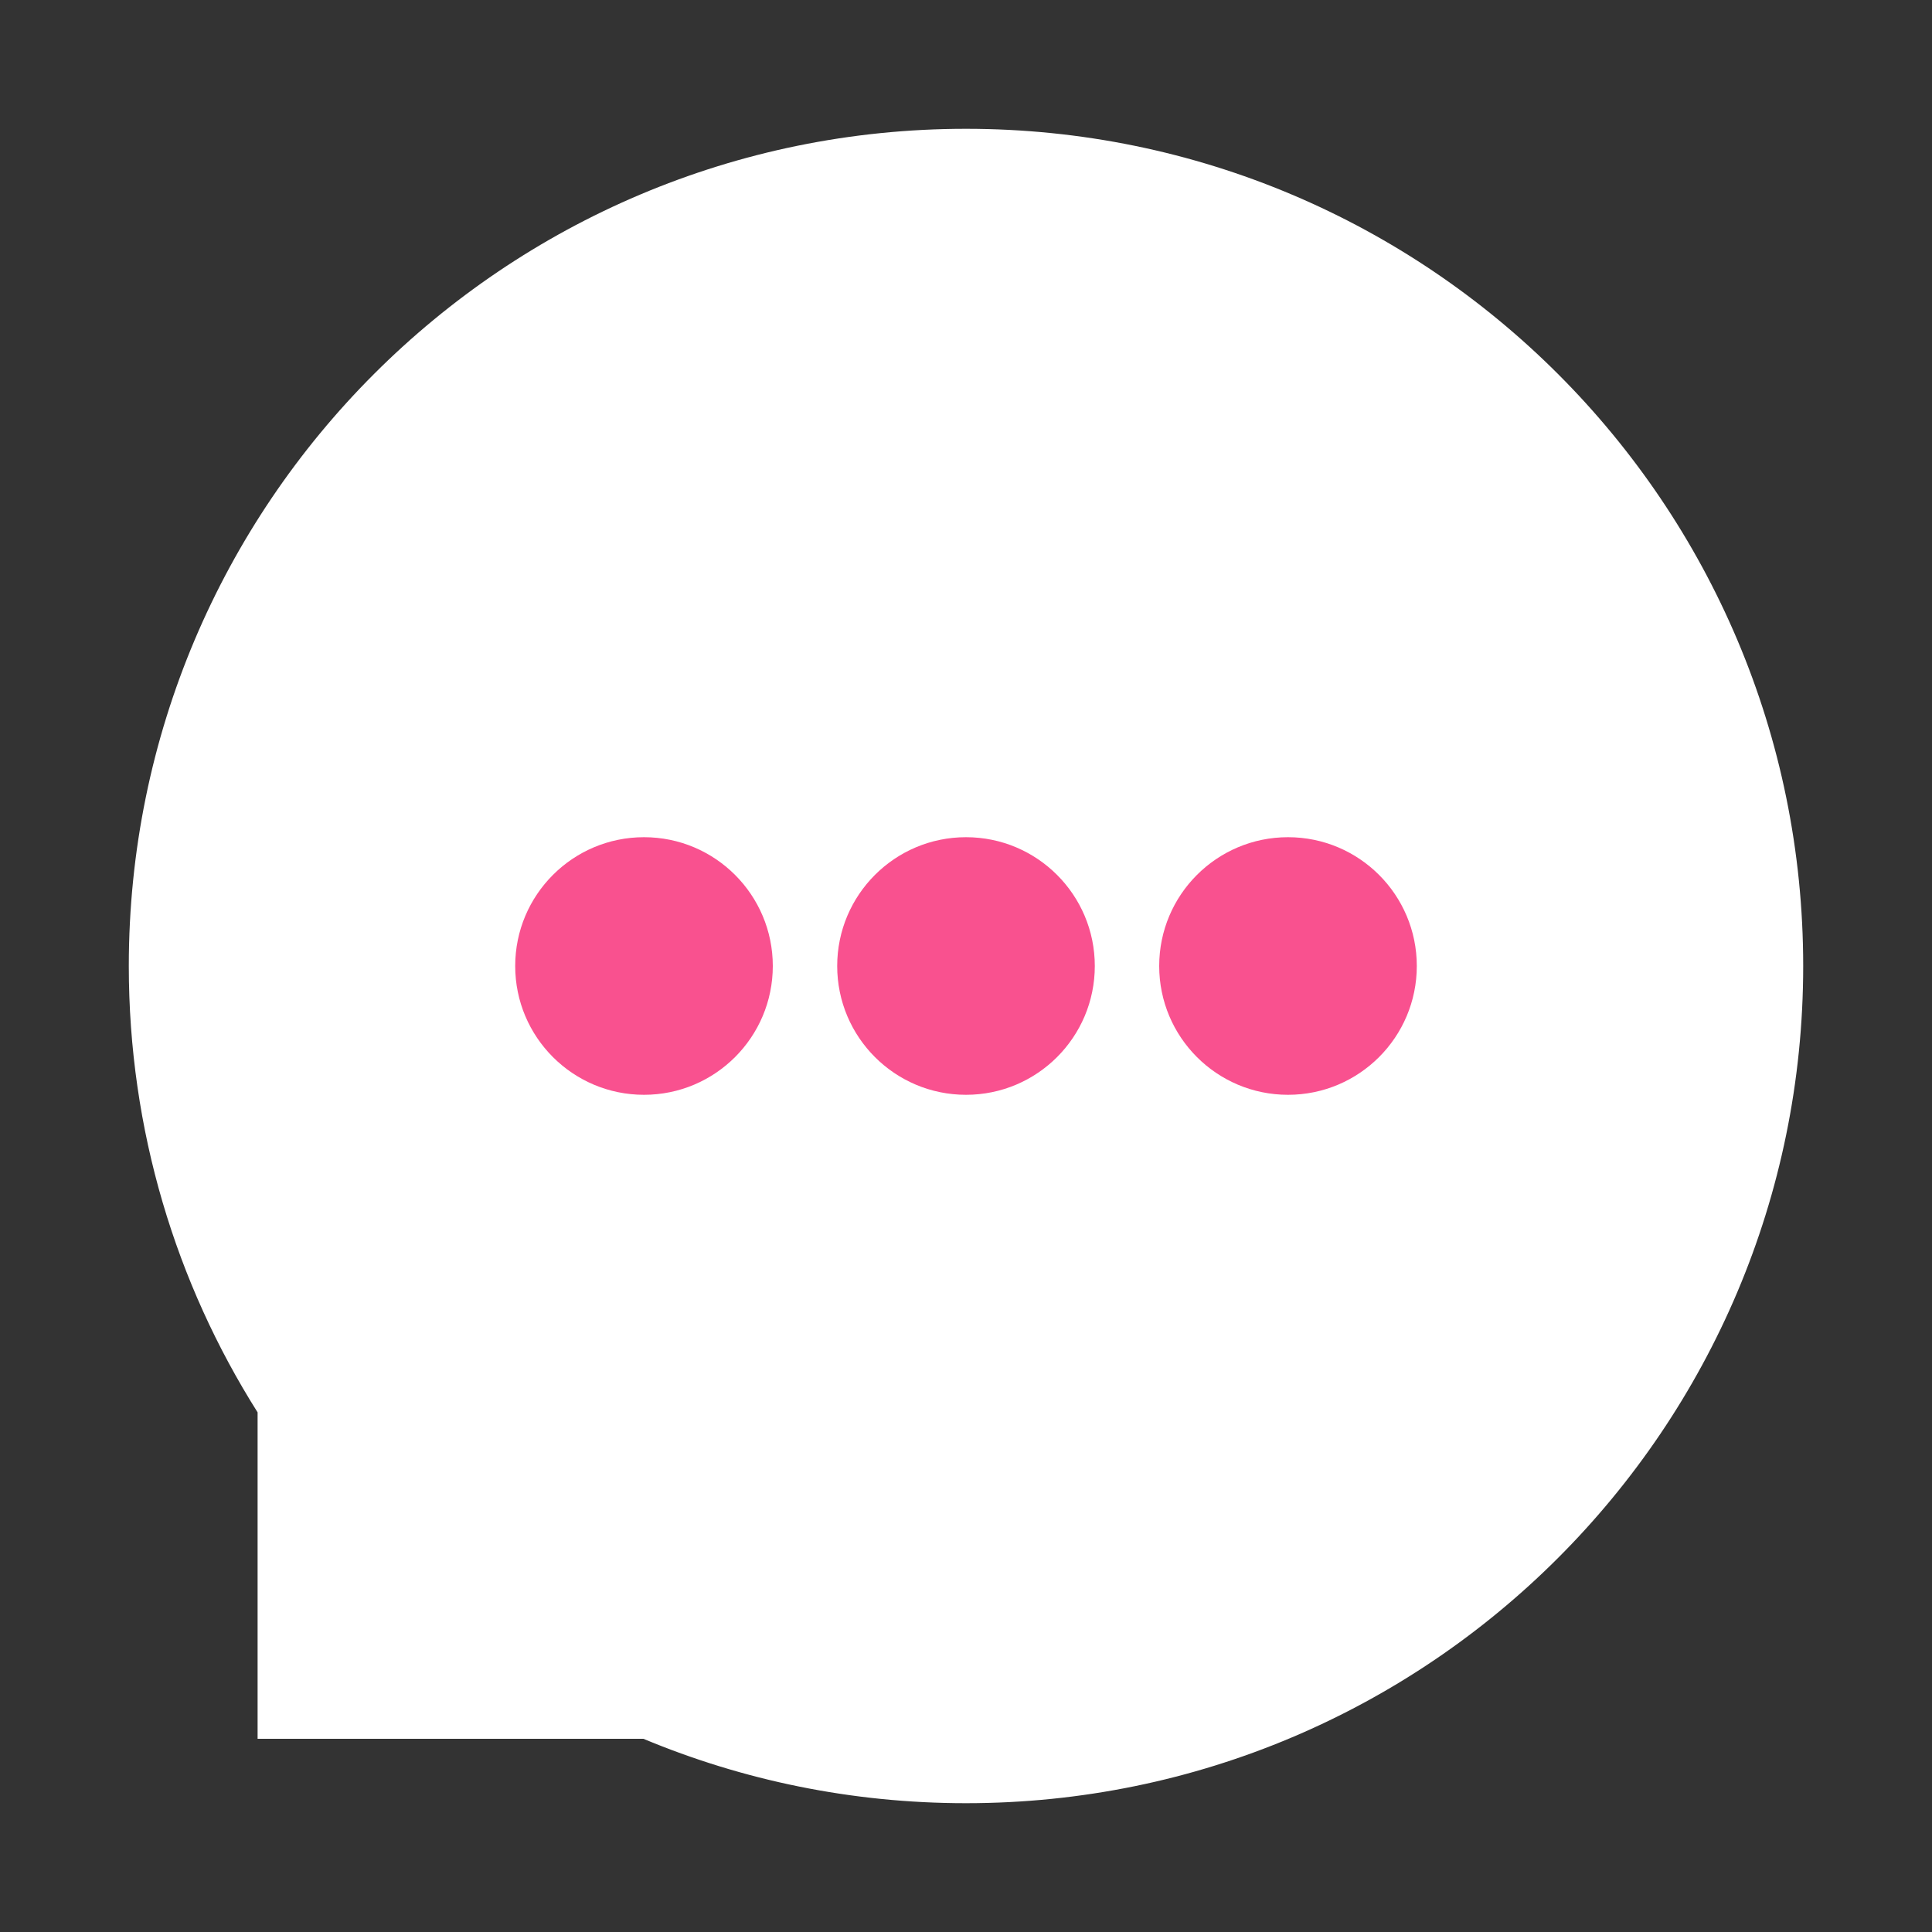 <svg width="24" height="24" viewBox="0 0 30 30" fill="none" xmlns="http://www.w3.org/2000/svg">
<rect x="0" y="0" width="30" height="30" fill="#333333" stroke="none"/>
<path fill-rule="evenodd" clip-rule="evenodd" d="M15 28C22.18 28 28 22.18 28 15C28 7.82 22.18 2 15 2C7.82 2 2 7.82 2 15C2 17.548 2.733 19.925 4 21.931V27H9.991C11.533 27.644 13.225 28 15 28Z" fill="#Ffffff"/>
<circle cx="10" cy="15" r="2" fill="#F9518F"/>
<circle cx="15" cy="15" r="2" fill="#F9518F"/>
<circle cx="20" cy="15" r="2" fill="#F9518F"/>
</svg>
